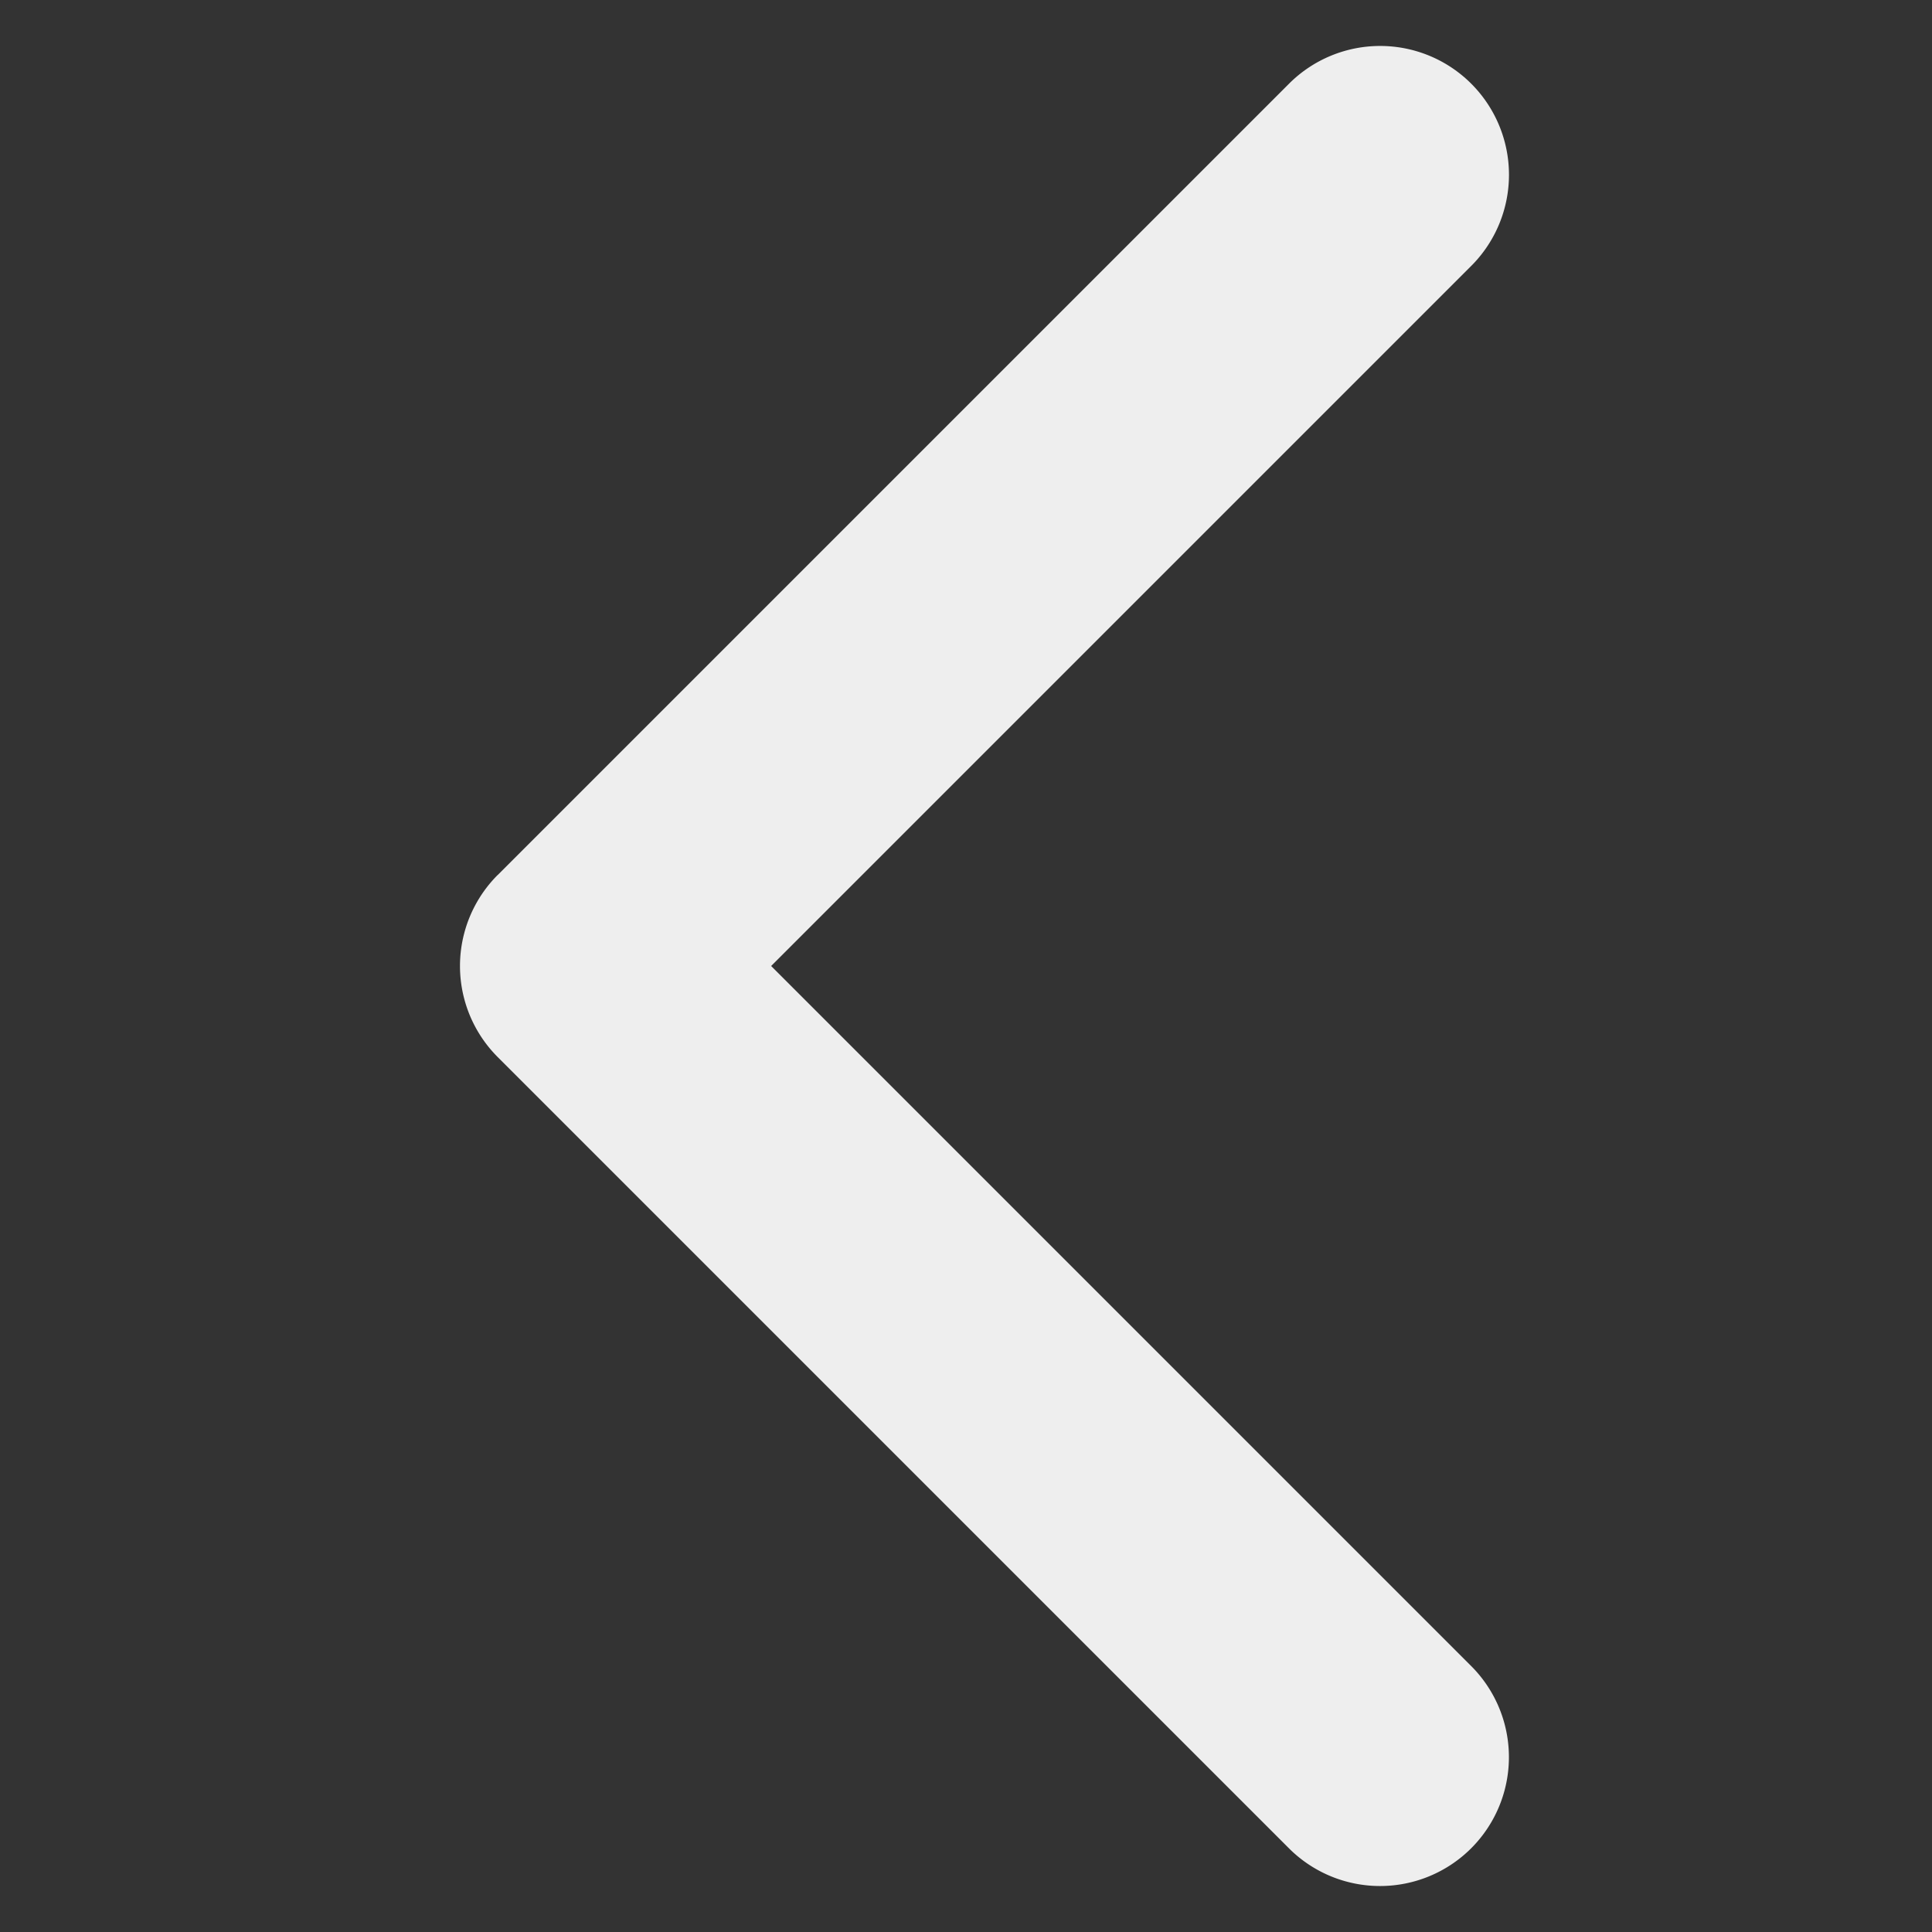 <svg xmlns="http://www.w3.org/2000/svg" viewBox="0 0 21 21">
  <rect x="0" y="0" width="21" height="21" fill="#333333" stroke="none"/>
  <defs>
    <style>
      .cls-1 {
        fill: none;
      }

      .cls-2 {
        fill: #eeeeee;
      }
    </style>
  </defs>
  <g id="Group_1" data-name="Group 1" transform="translate(-253 -244)">
    <rect id="Rectangle_1" data-name="Rectangle 1" class="cls-1" width="21" height="21" transform="translate(253 244)"/>
    <g id="angle-left" transform="translate(366.54 264.5) rotate(180)">
      <path id="Path_1" data-name="Path 1" class="cls-2" d="M108.129,10.99l-8.6,8.6a1.4,1.4,0,1,1-1.981-1.98l7.61-7.61L97.549,2.391A1.4,1.4,0,0,1,99.53.41l8.6,8.6a1.4,1.4,0,0,1,0,1.98Z"/>
    </g>
  </g>
</svg>
